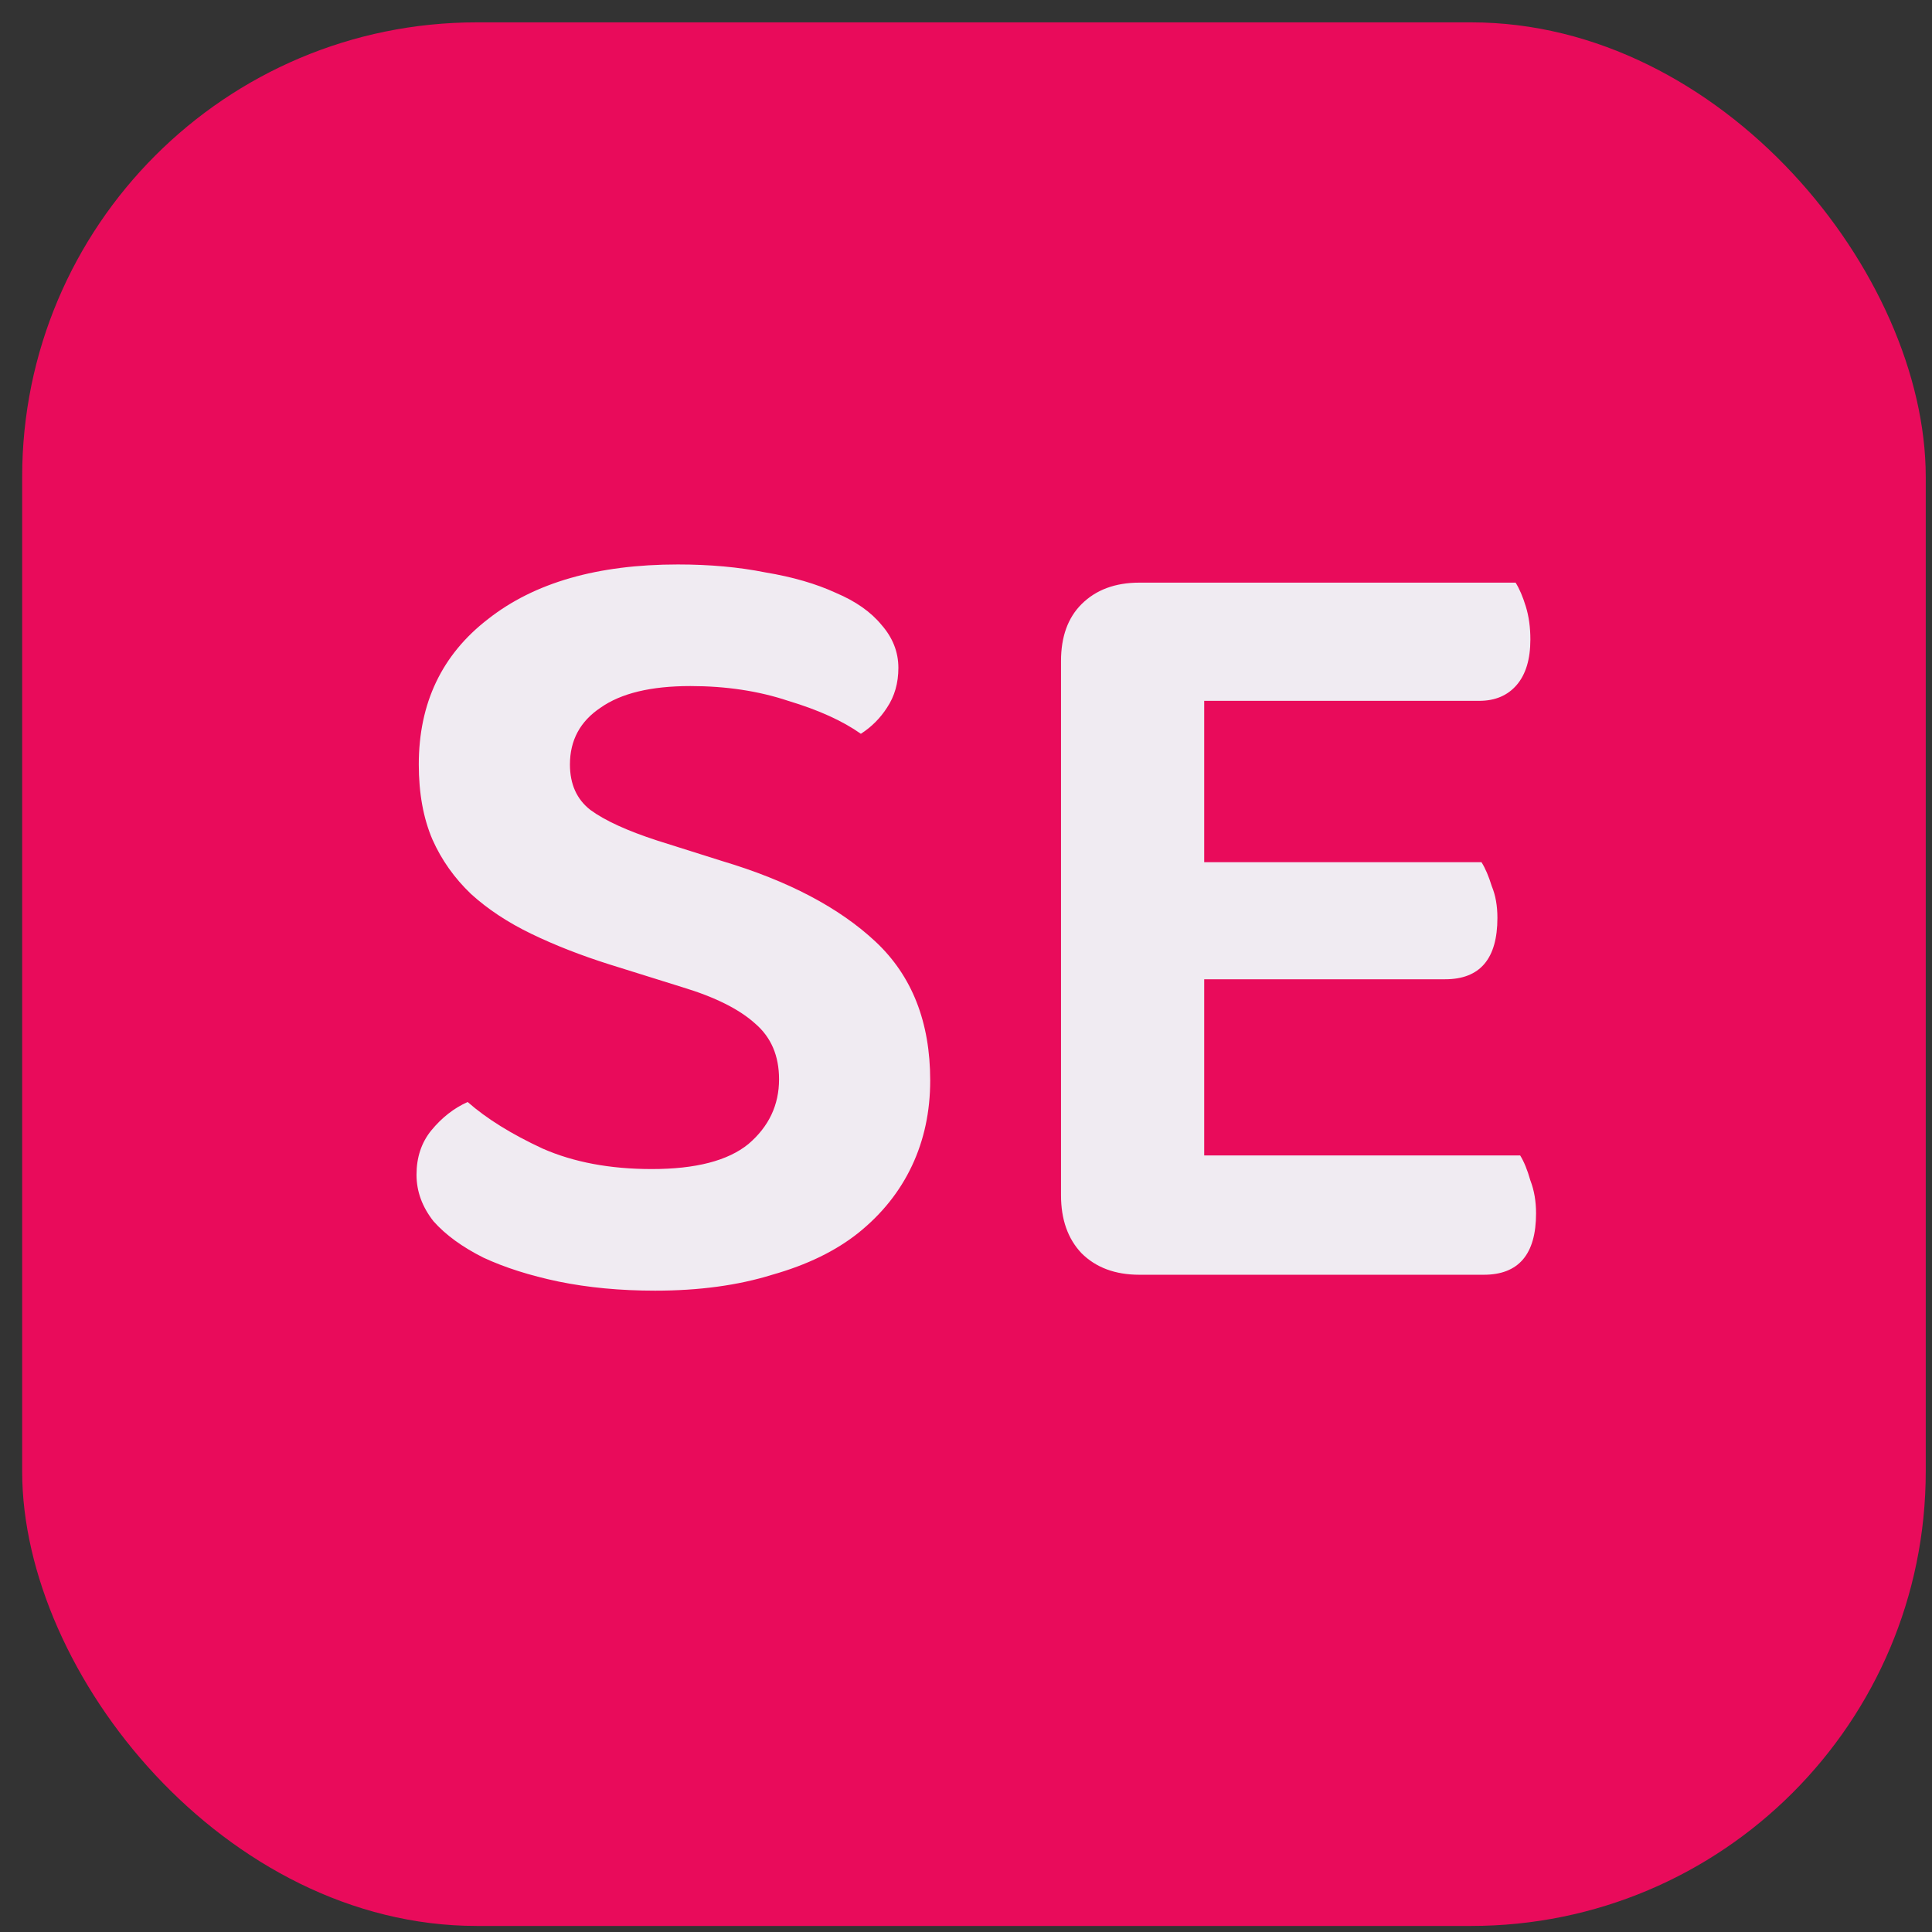 <svg width="68" height="68" viewBox="0 0 68 68" fill="none" xmlns="http://www.w3.org/2000/svg">
<rect x="0" y="0" width="68" height="68" fill="#333333" stroke="none"/>
<rect x="0.78" y="0.787" width="67" height="67" rx="16" fill="#E90B5B"/>
<path d="M22.94 41.147C24.487 41.147 25.62 40.854 26.34 40.267C27.06 39.654 27.42 38.894 27.42 37.987C27.42 37.16 27.14 36.507 26.58 36.027C26.02 35.52 25.167 35.094 24.02 34.747L21.46 33.947C20.447 33.627 19.527 33.267 18.7 32.867C17.873 32.467 17.167 32 16.58 31.467C15.993 30.907 15.54 30.267 15.22 29.547C14.9 28.8 14.74 27.92 14.74 26.907C14.74 24.747 15.553 23.04 17.18 21.787C18.807 20.507 21.033 19.867 23.86 19.867C24.98 19.867 26.007 19.96 26.94 20.147C27.9 20.307 28.727 20.547 29.42 20.867C30.113 21.16 30.647 21.534 31.02 21.987C31.42 22.44 31.62 22.947 31.62 23.507C31.62 24.04 31.487 24.507 31.22 24.907C30.98 25.28 30.673 25.587 30.3 25.827C29.66 25.374 28.807 24.987 27.74 24.667C26.7 24.32 25.553 24.147 24.3 24.147C22.913 24.147 21.86 24.4 21.14 24.907C20.42 25.387 20.06 26.054 20.06 26.907C20.06 27.6 20.3 28.134 20.78 28.507C21.287 28.88 22.073 29.24 23.14 29.587L25.42 30.307C27.74 31 29.54 31.947 30.82 33.147C32.1 34.347 32.74 35.974 32.74 38.027C32.74 39.12 32.527 40.12 32.1 41.027C31.673 41.934 31.047 42.72 30.22 43.387C29.42 44.027 28.407 44.52 27.18 44.867C25.98 45.24 24.607 45.427 23.06 45.427C21.833 45.427 20.7 45.32 19.66 45.107C18.647 44.894 17.767 44.614 17.02 44.267C16.273 43.894 15.687 43.467 15.26 42.987C14.86 42.48 14.66 41.934 14.66 41.347C14.66 40.734 14.833 40.214 15.18 39.787C15.553 39.334 15.98 39 16.46 38.787C17.127 39.374 18.007 39.92 19.1 40.427C20.193 40.907 21.473 41.147 22.94 41.147ZM40.104 44.867C39.251 44.867 38.571 44.614 38.064 44.107C37.584 43.6 37.344 42.92 37.344 42.067V23.267C37.344 22.414 37.584 21.747 38.064 21.267C38.571 20.76 39.251 20.507 40.104 20.507H53.344C53.478 20.72 53.598 21 53.704 21.347C53.811 21.694 53.864 22.08 53.864 22.507C53.864 23.2 53.704 23.734 53.384 24.107C53.064 24.48 52.624 24.667 52.064 24.667H42.384V30.347H52.144C52.278 30.56 52.398 30.84 52.504 31.187C52.638 31.507 52.704 31.88 52.704 32.307C52.704 33.747 52.091 34.467 50.864 34.467H42.384V40.667H53.504C53.638 40.88 53.758 41.174 53.864 41.547C53.998 41.894 54.064 42.28 54.064 42.707C54.064 44.147 53.451 44.867 52.224 44.867H40.104Z" fill="#F0EBF2"/>
</svg>

